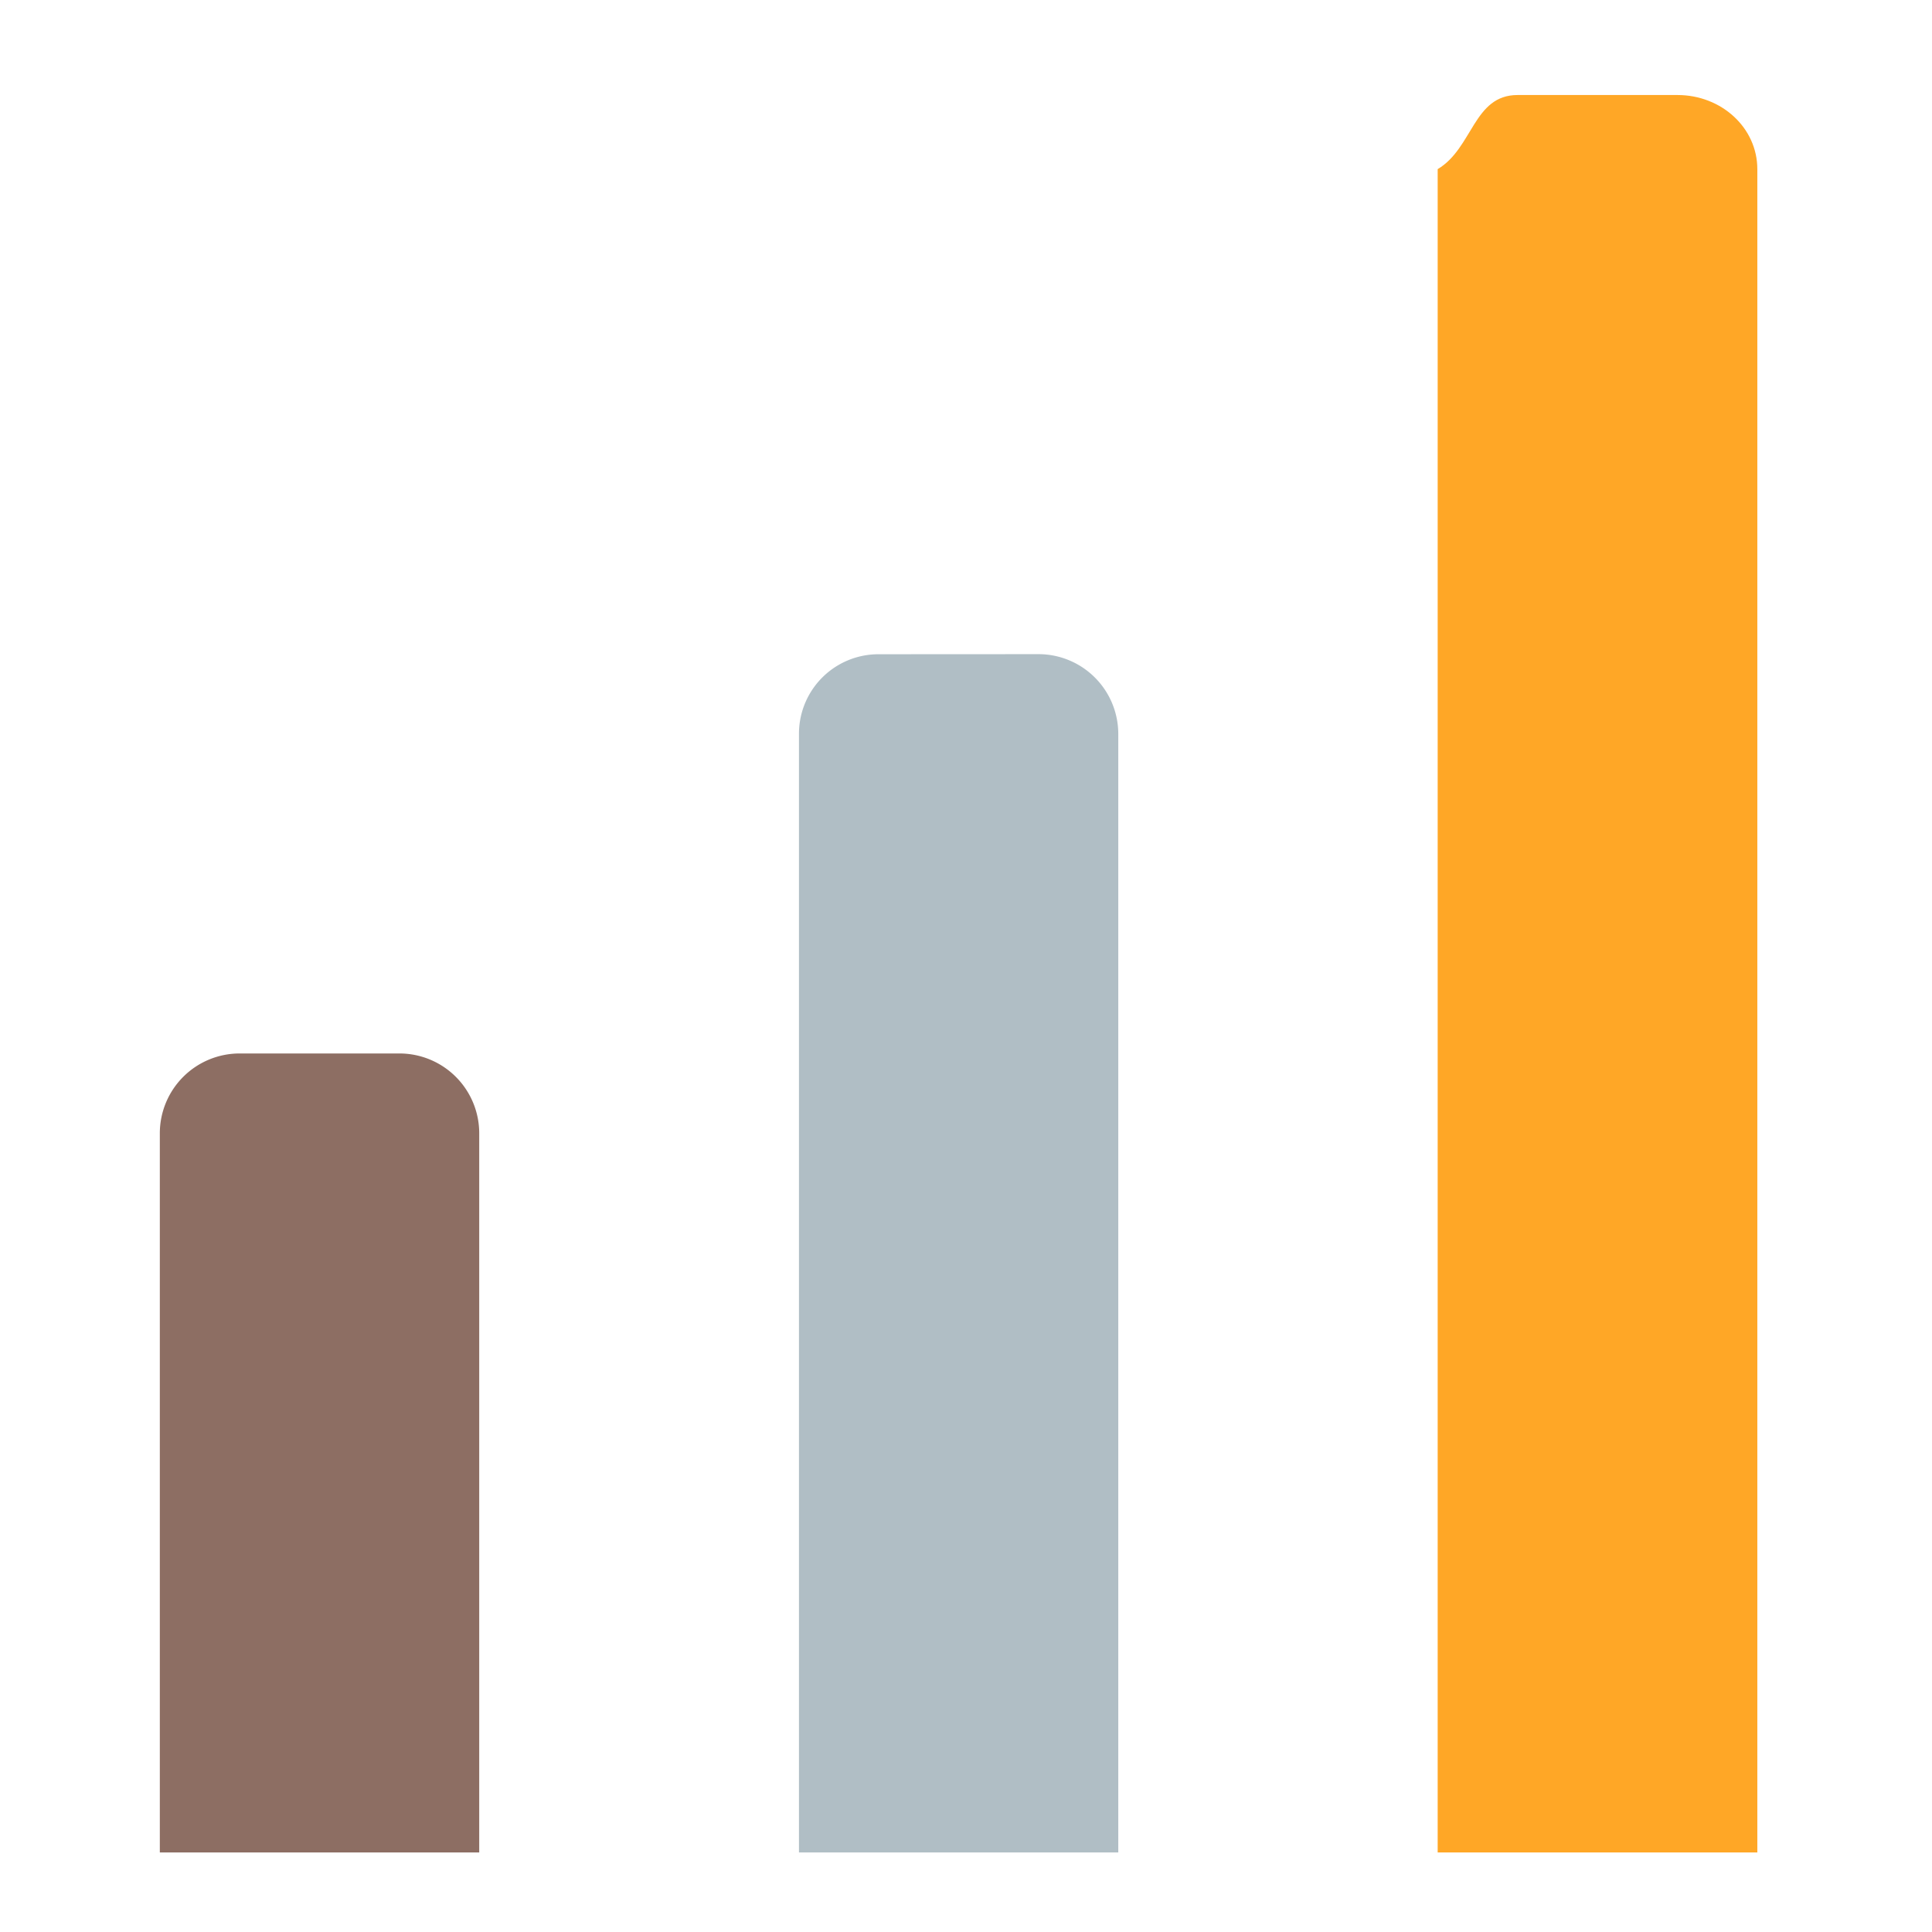 <svg xmlns="http://www.w3.org/2000/svg" width="22pt" height="22pt" viewBox="0 0 22 22"><path d="M2.73 11.996a.909.909 0 0 0-.91.91v8.188h3.637v-8.188a.909.909 0 0 0-.91-.91zm0 0" fill="#8d6e63"/><path d="M10.004 7.45a.905.905 0 0 0-.906.91v12.734h3.636V8.359a.909.909 0 0 0-.91-.91zm0 0" fill="#b0bec5"/><path d="M17.281 1.082c-.504 0-.508.605-.91.844v19.168h3.64V1.926c0-.469-.406-.844-.91-.844zm0 0" fill="#ffa726"/></svg>